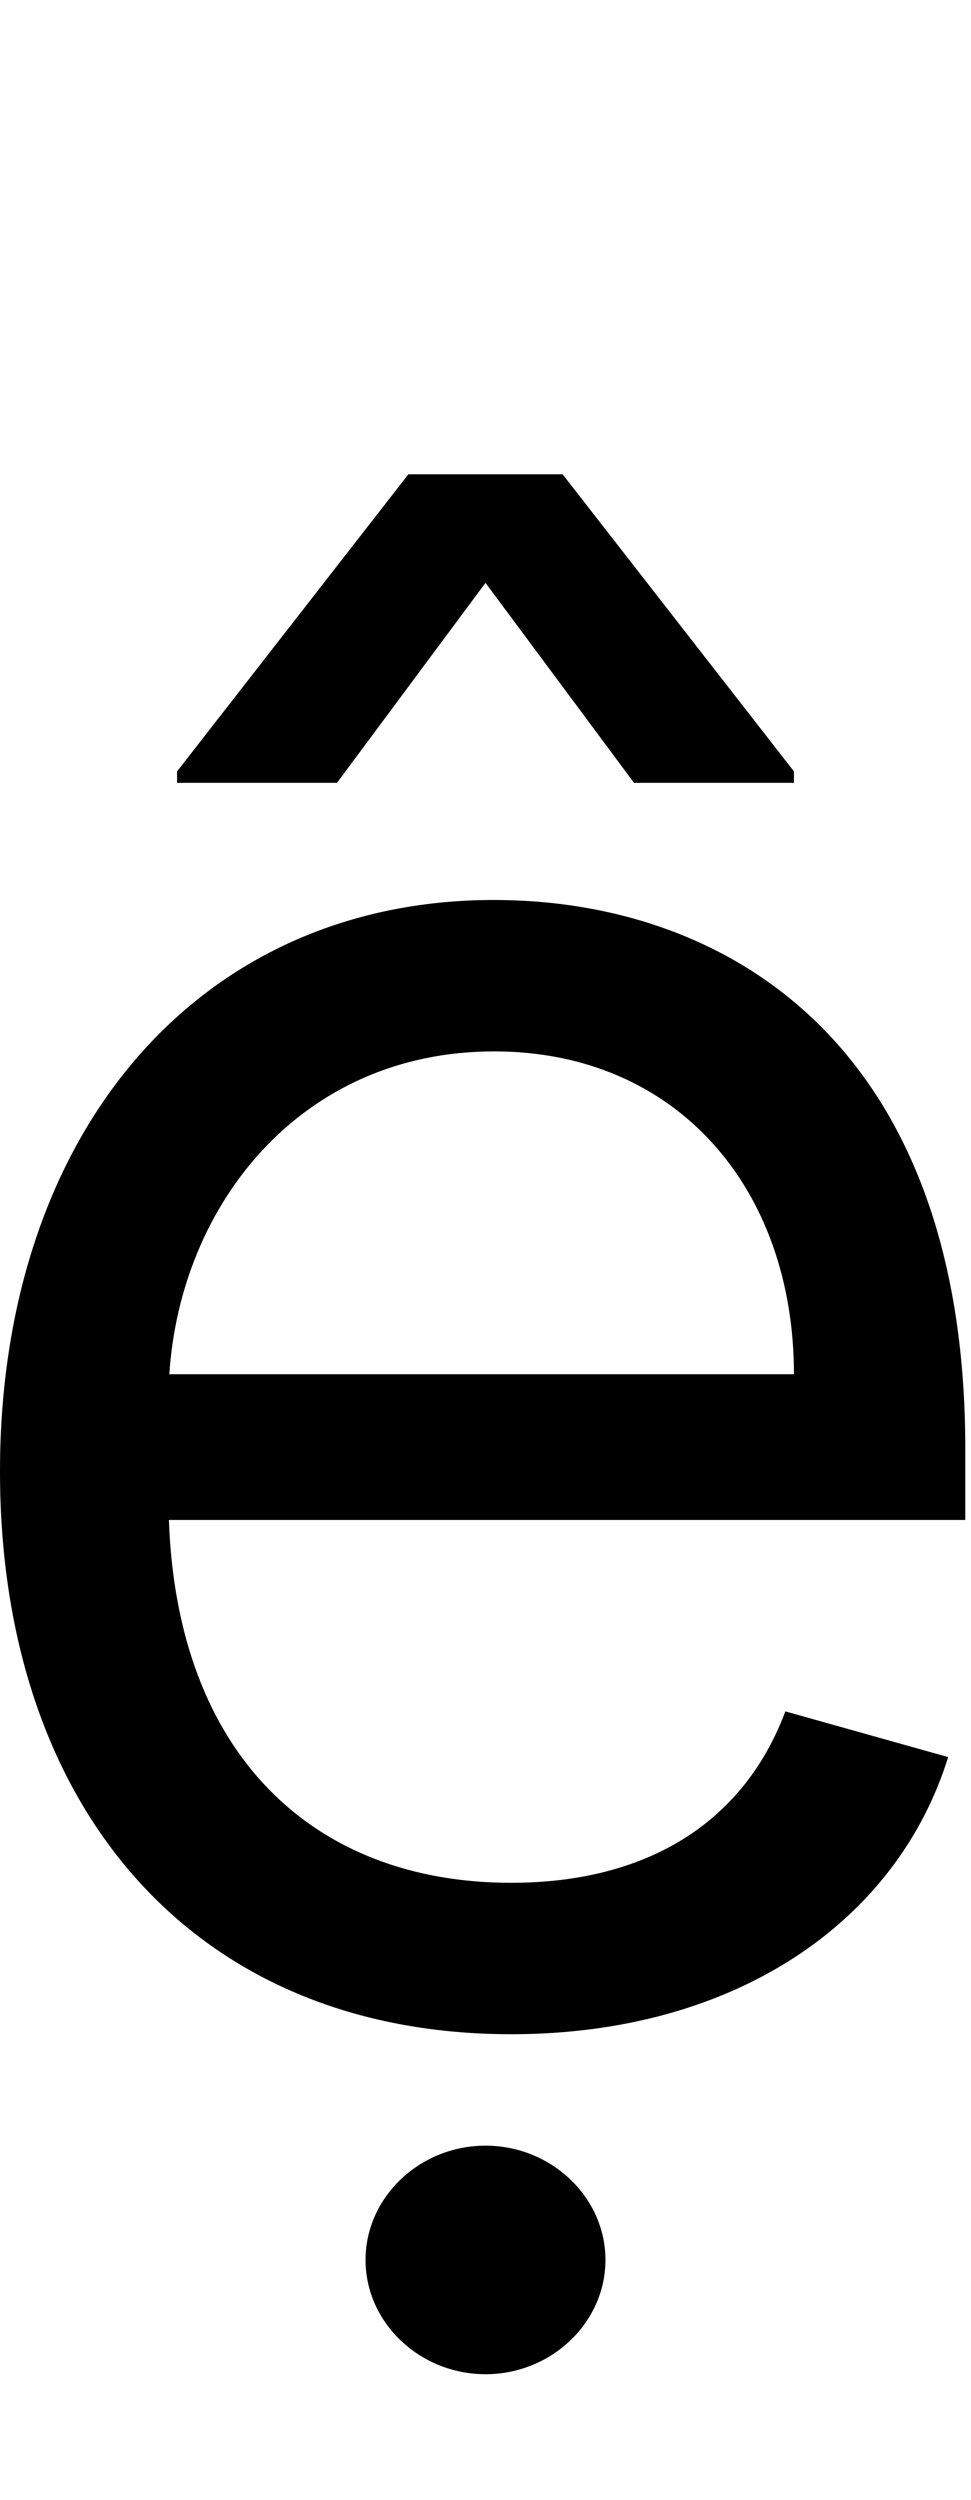 <svg id="svg-ecircumflexdotbelow" xmlns="http://www.w3.org/2000/svg" width="136" height="350"><path d="M860 32C1172 32 1400 -124 1472 -356L1244 -420C1184 -260 1045 -180 860 -180C582.866 -180 392.116 -359.342 380.556 -688H1496V-788C1496 -1360 1156 -1556 836 -1556C420 -1556 144 -1228 144 -756C144 -284 416 32 860 32ZM381.17 -892C396.727 -1130.85 566.477 -1344 836 -1344C1092 -1344 1256 -1152 1256 -892ZM1032 -1720H1256V-1736L932 -2152H716L392 -1736V-1720H616L824 -2000ZM824 508C916 508 992 436 992 348C992 260 916 188 824 188C732 188 656 260 656 348C656 436 732 508 824 508Z" transform="translate(-14.4 281.6) scale(0.1)"/></svg>
